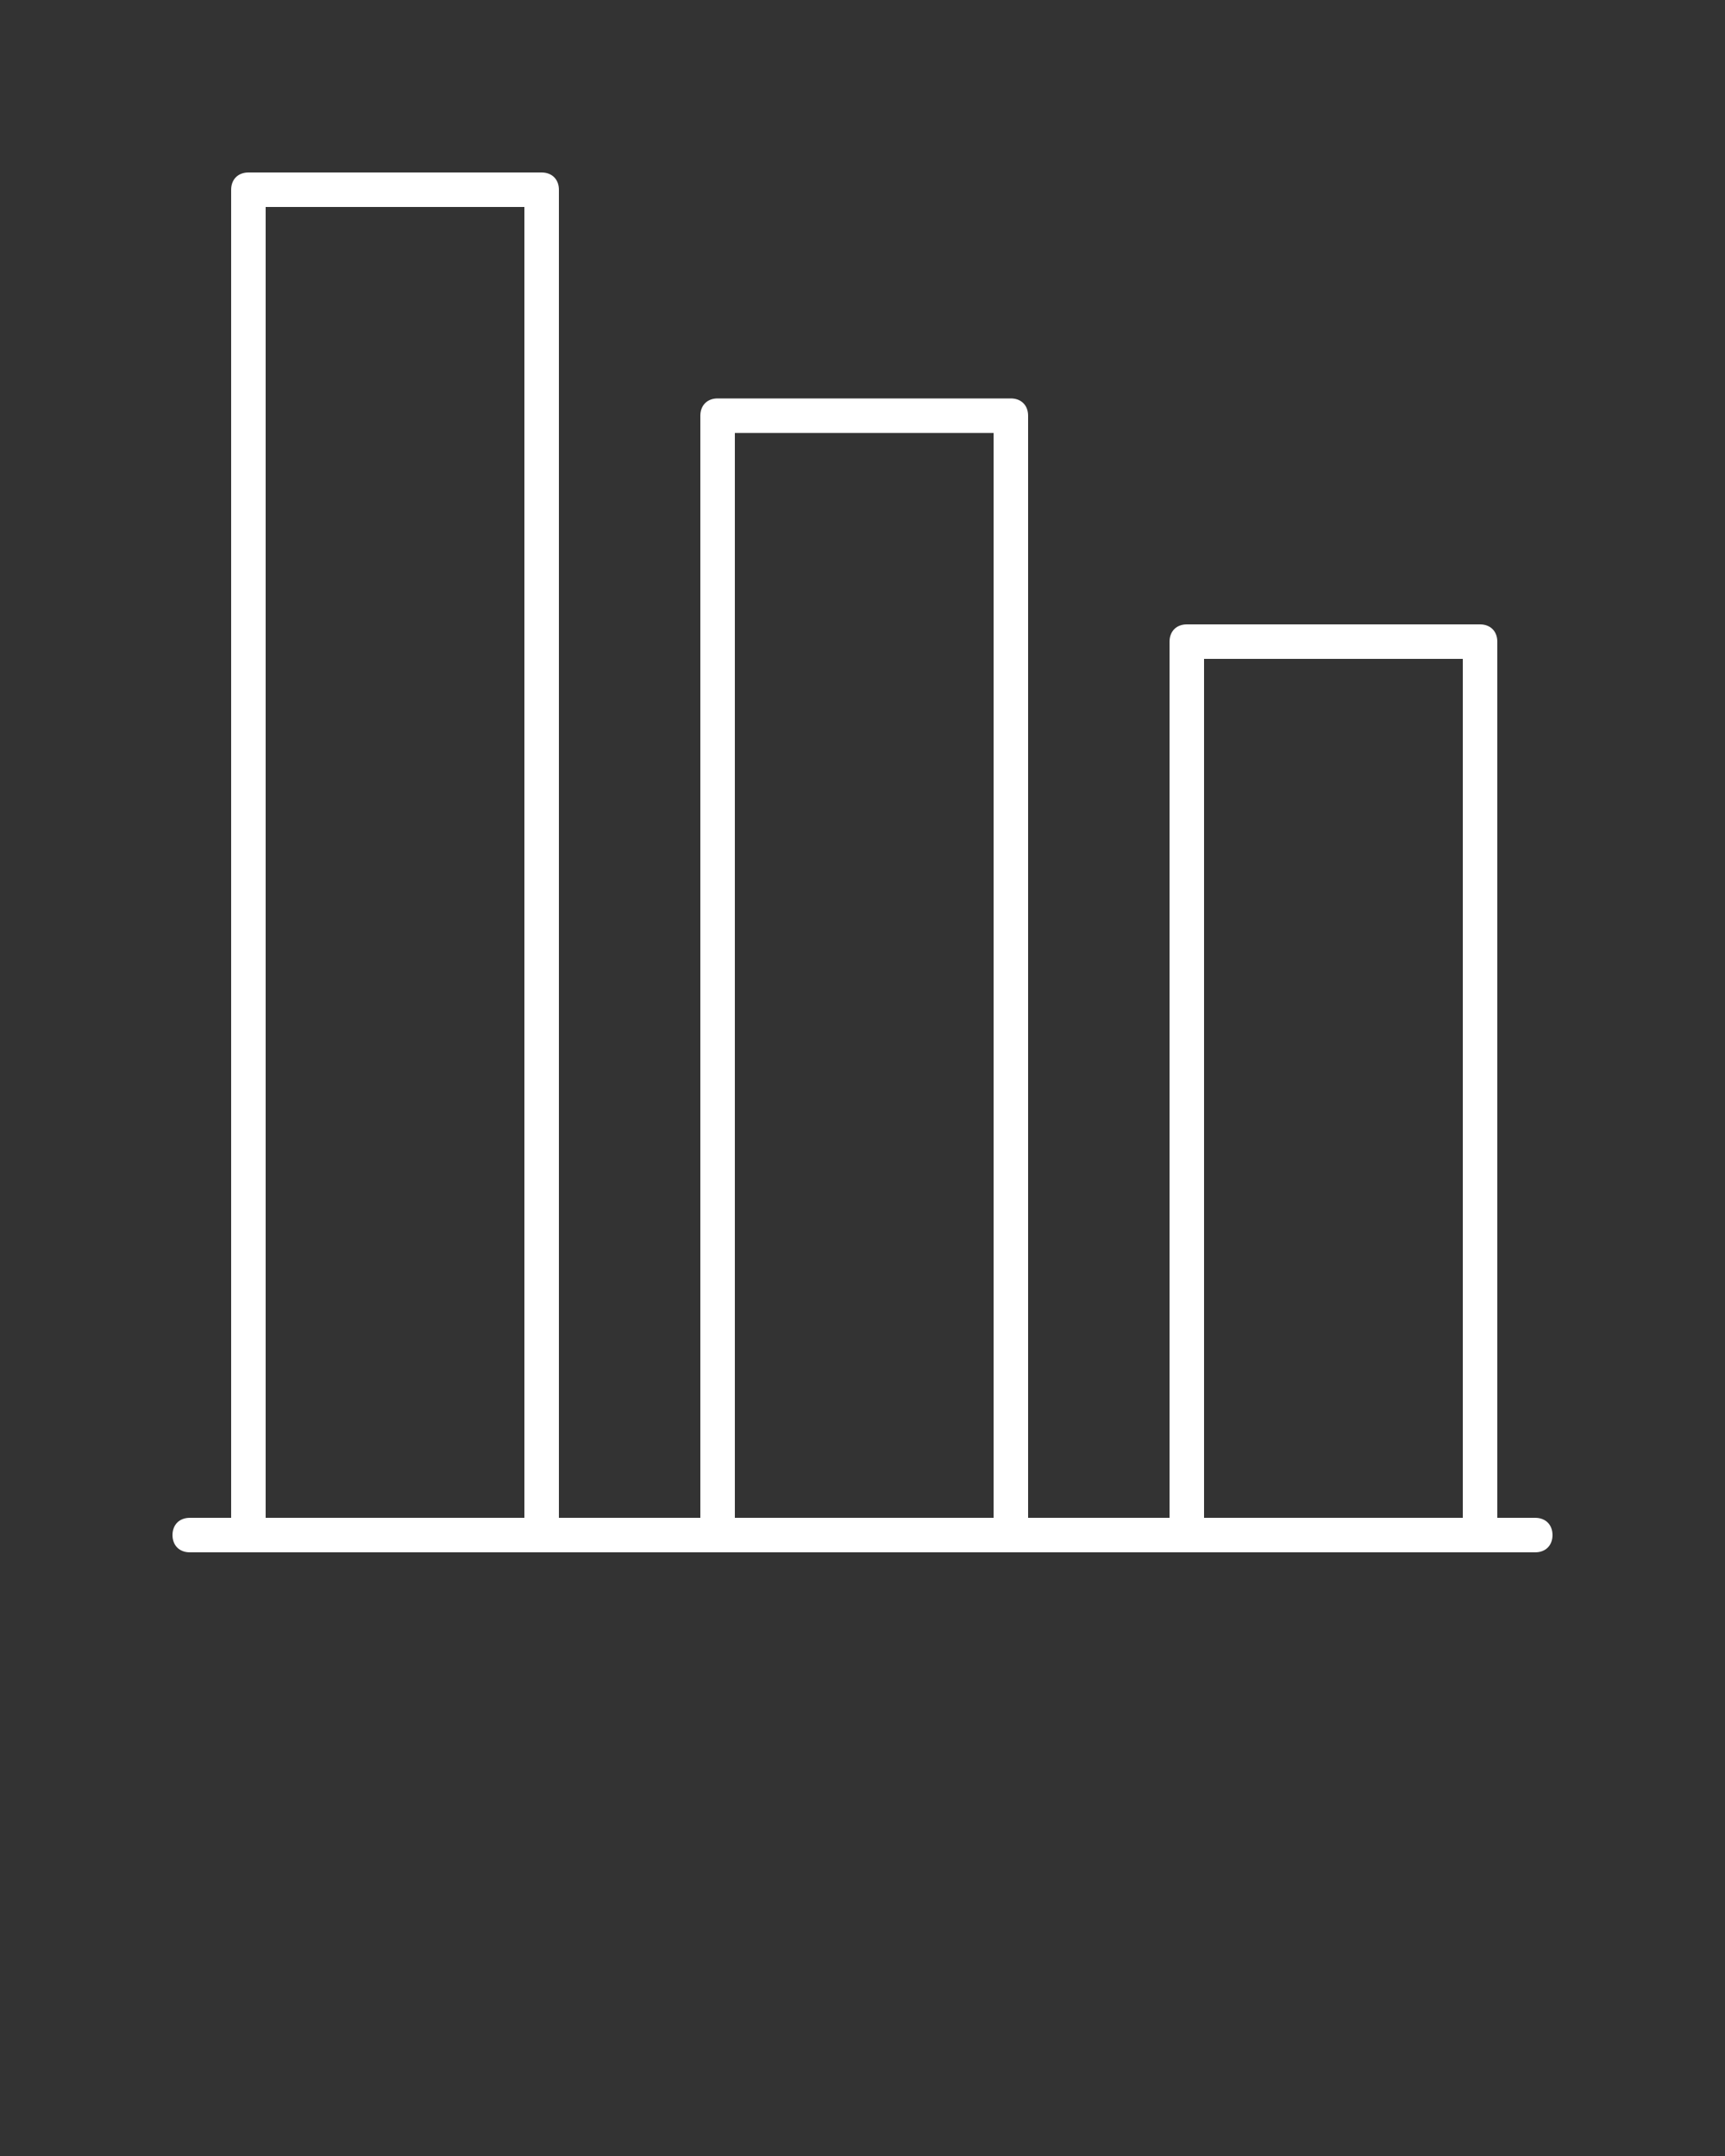 <?xml version="1.0" encoding="utf-8"?>
<!-- Generator: Adobe Illustrator 23.0.4, SVG Export Plug-In . SVG Version: 6.00 Build 0)  -->
<svg version="1.1" id="Layer_1" xmlns="http://www.w3.org/2000/svg" xmlns:xlink="http://www.w3.org/1999/xlink" x="0px" y="0px"
	 viewBox="0 0 100 125" style="enable-background:new 0 0 100 125;" xml:space="preserve">
<rect x="0" y="0" width="100" height="125" fill="#333333" stroke="none"/>
<style type="text/css">
	.st0{fill:#FFFFFF;}
</style>
<path class="st0" d="M89,88h-2.2V37.2c0-0.6-0.4-1-1-1h-17c-0.6,0-1,0.4-1,1V88h-8.2V24.1c0-0.6-0.4-1-1-1h-17c-0.6,0-1,0.4-1,1V88
	h-8.2V11c0-0.6-0.4-1-1-1h-17c-0.6,0-1,0.4-1,1v77H11c-0.6,0-1,0.4-1,1s0.4,1,1,1h78c0.6,0,1-0.4,1-1S89.6,88,89,88z M69.8,38.2h15
	V88h-15V38.2z M42.6,25.1h15V88h-15V25.1z M15.4,12h15v76h-15V12z"/>
</svg>
